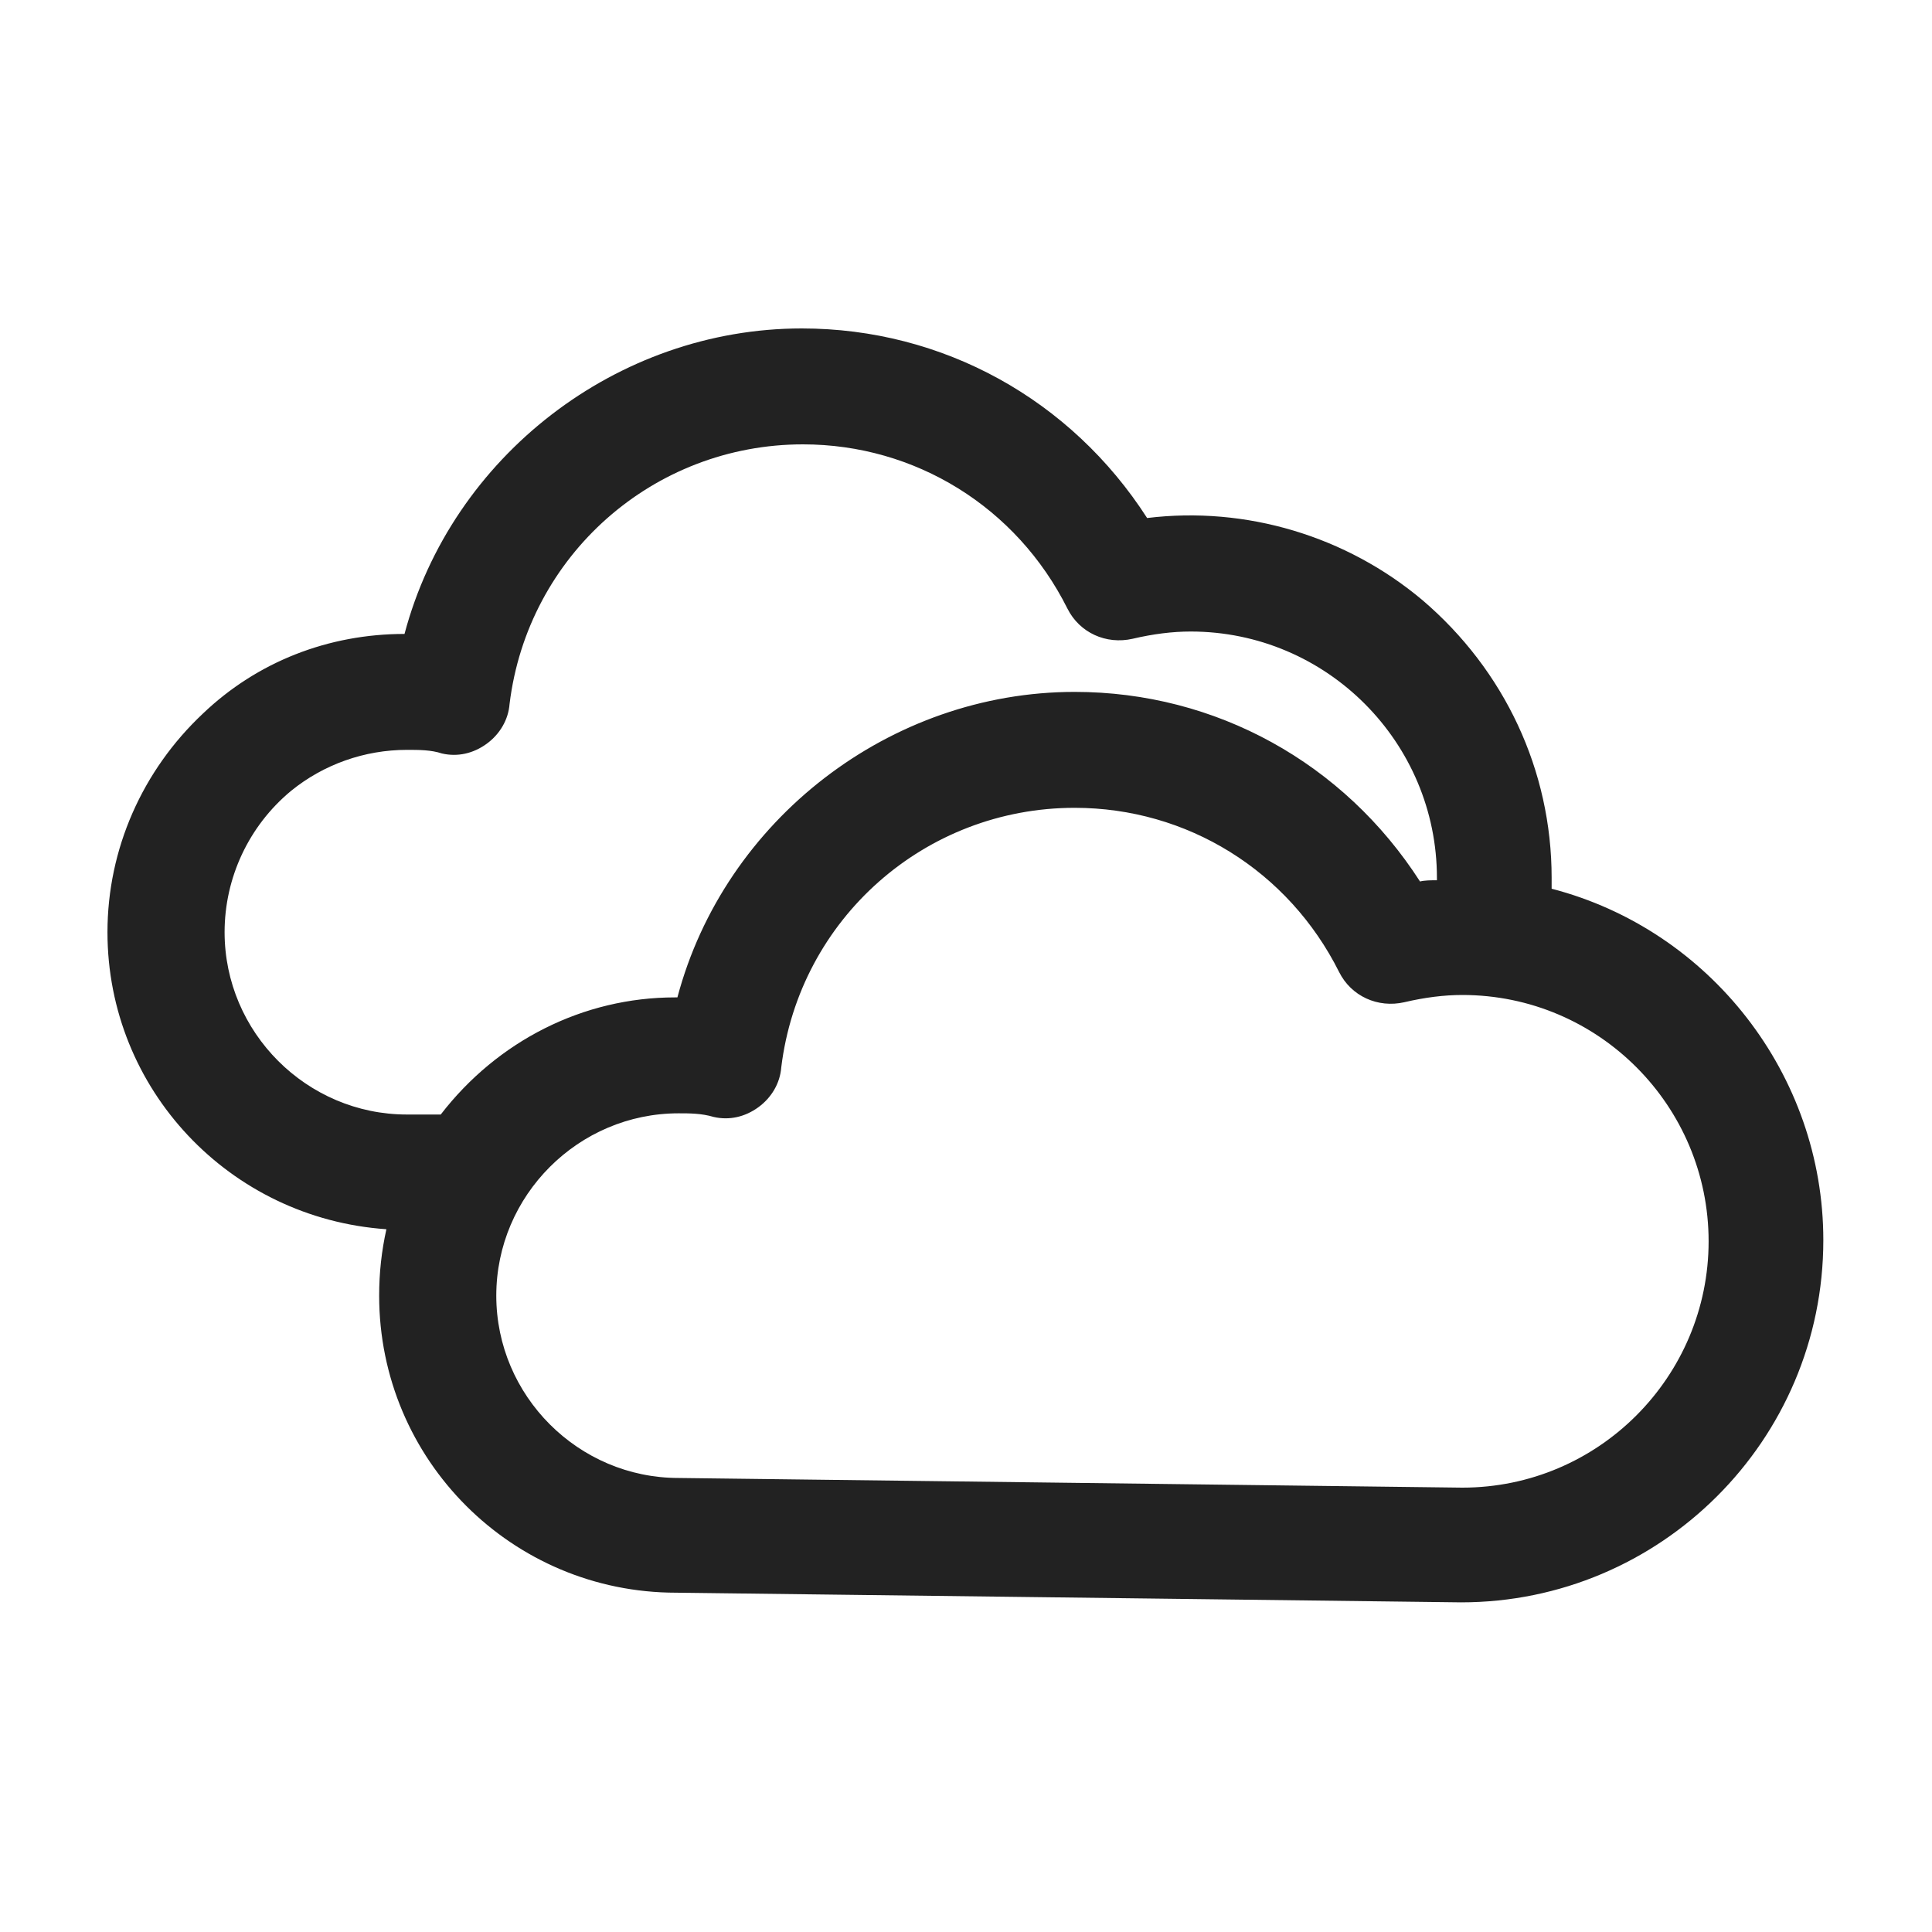 <svg width="16" height="16" viewBox="0 0 16 16" fill="none" xmlns="http://www.w3.org/2000/svg">
<g id="clouds_XS 1">
<path id="Vector" d="M12.85 7.37C12.85 7.37 12.85 7.3 12.85 7.27C12.85 6.38 12.46 5.55 11.78 4.97C11.15 4.44 10.32 4.19 9.5 4.29C8.87 3.31 7.81 2.72 6.64 2.72C5.11 2.72 3.74 3.78 3.35 5.25C2.72 5.25 2.13 5.48 1.68 5.91C1.18 6.38 0.89 7.03 0.89 7.72C0.89 9.02 1.9 10.09 3.2 10.18C3.16 10.36 3.14 10.54 3.14 10.73C3.14 12.09 4.24 13.19 5.6 13.19L12.1 13.27C13.75 13.27 15.1 11.93 15.1 10.27C15.1 8.9 14.16 7.7 12.85 7.36V7.37ZM12.11 12.32L5.62 12.24C4.79 12.24 4.11 11.56 4.11 10.73C4.11 9.9 4.79 9.22 5.62 9.22C5.71 9.22 5.81 9.22 5.91 9.25C6.04 9.28 6.17 9.25 6.28 9.17C6.39 9.09 6.46 8.97 6.47 8.84C6.62 7.61 7.66 6.69 8.9 6.69C9.83 6.69 10.67 7.21 11.09 8.05C11.19 8.25 11.41 8.35 11.63 8.3C11.8 8.26 11.96 8.24 12.11 8.24C13.24 8.24 14.15 9.16 14.15 10.28C14.15 11.4 13.24 12.32 12.11 12.32V12.32ZM11.9 7.29C11.85 7.29 11.8 7.29 11.76 7.3C11.13 6.32 10.07 5.73 8.9 5.73C7.37 5.73 6 6.79 5.61 8.26H5.59C4.83 8.26 4.12 8.62 3.65 9.23H3.37C2.54 9.23 1.86 8.55 1.86 7.72C1.86 7.27 2.06 6.84 2.41 6.55C2.68 6.33 3.02 6.21 3.37 6.21C3.47 6.21 3.57 6.21 3.66 6.24C3.79 6.27 3.92 6.24 4.03 6.16C4.14 6.08 4.21 5.96 4.22 5.83C4.37 4.6 5.41 3.68 6.65 3.68C7.58 3.68 8.42 4.2 8.84 5.04C8.94 5.24 9.16 5.34 9.38 5.29C9.55 5.25 9.71 5.23 9.86 5.23C10.99 5.23 11.9 6.15 11.9 7.27V7.29V7.29Z" fill="#222222"/>
</g>
</svg>
